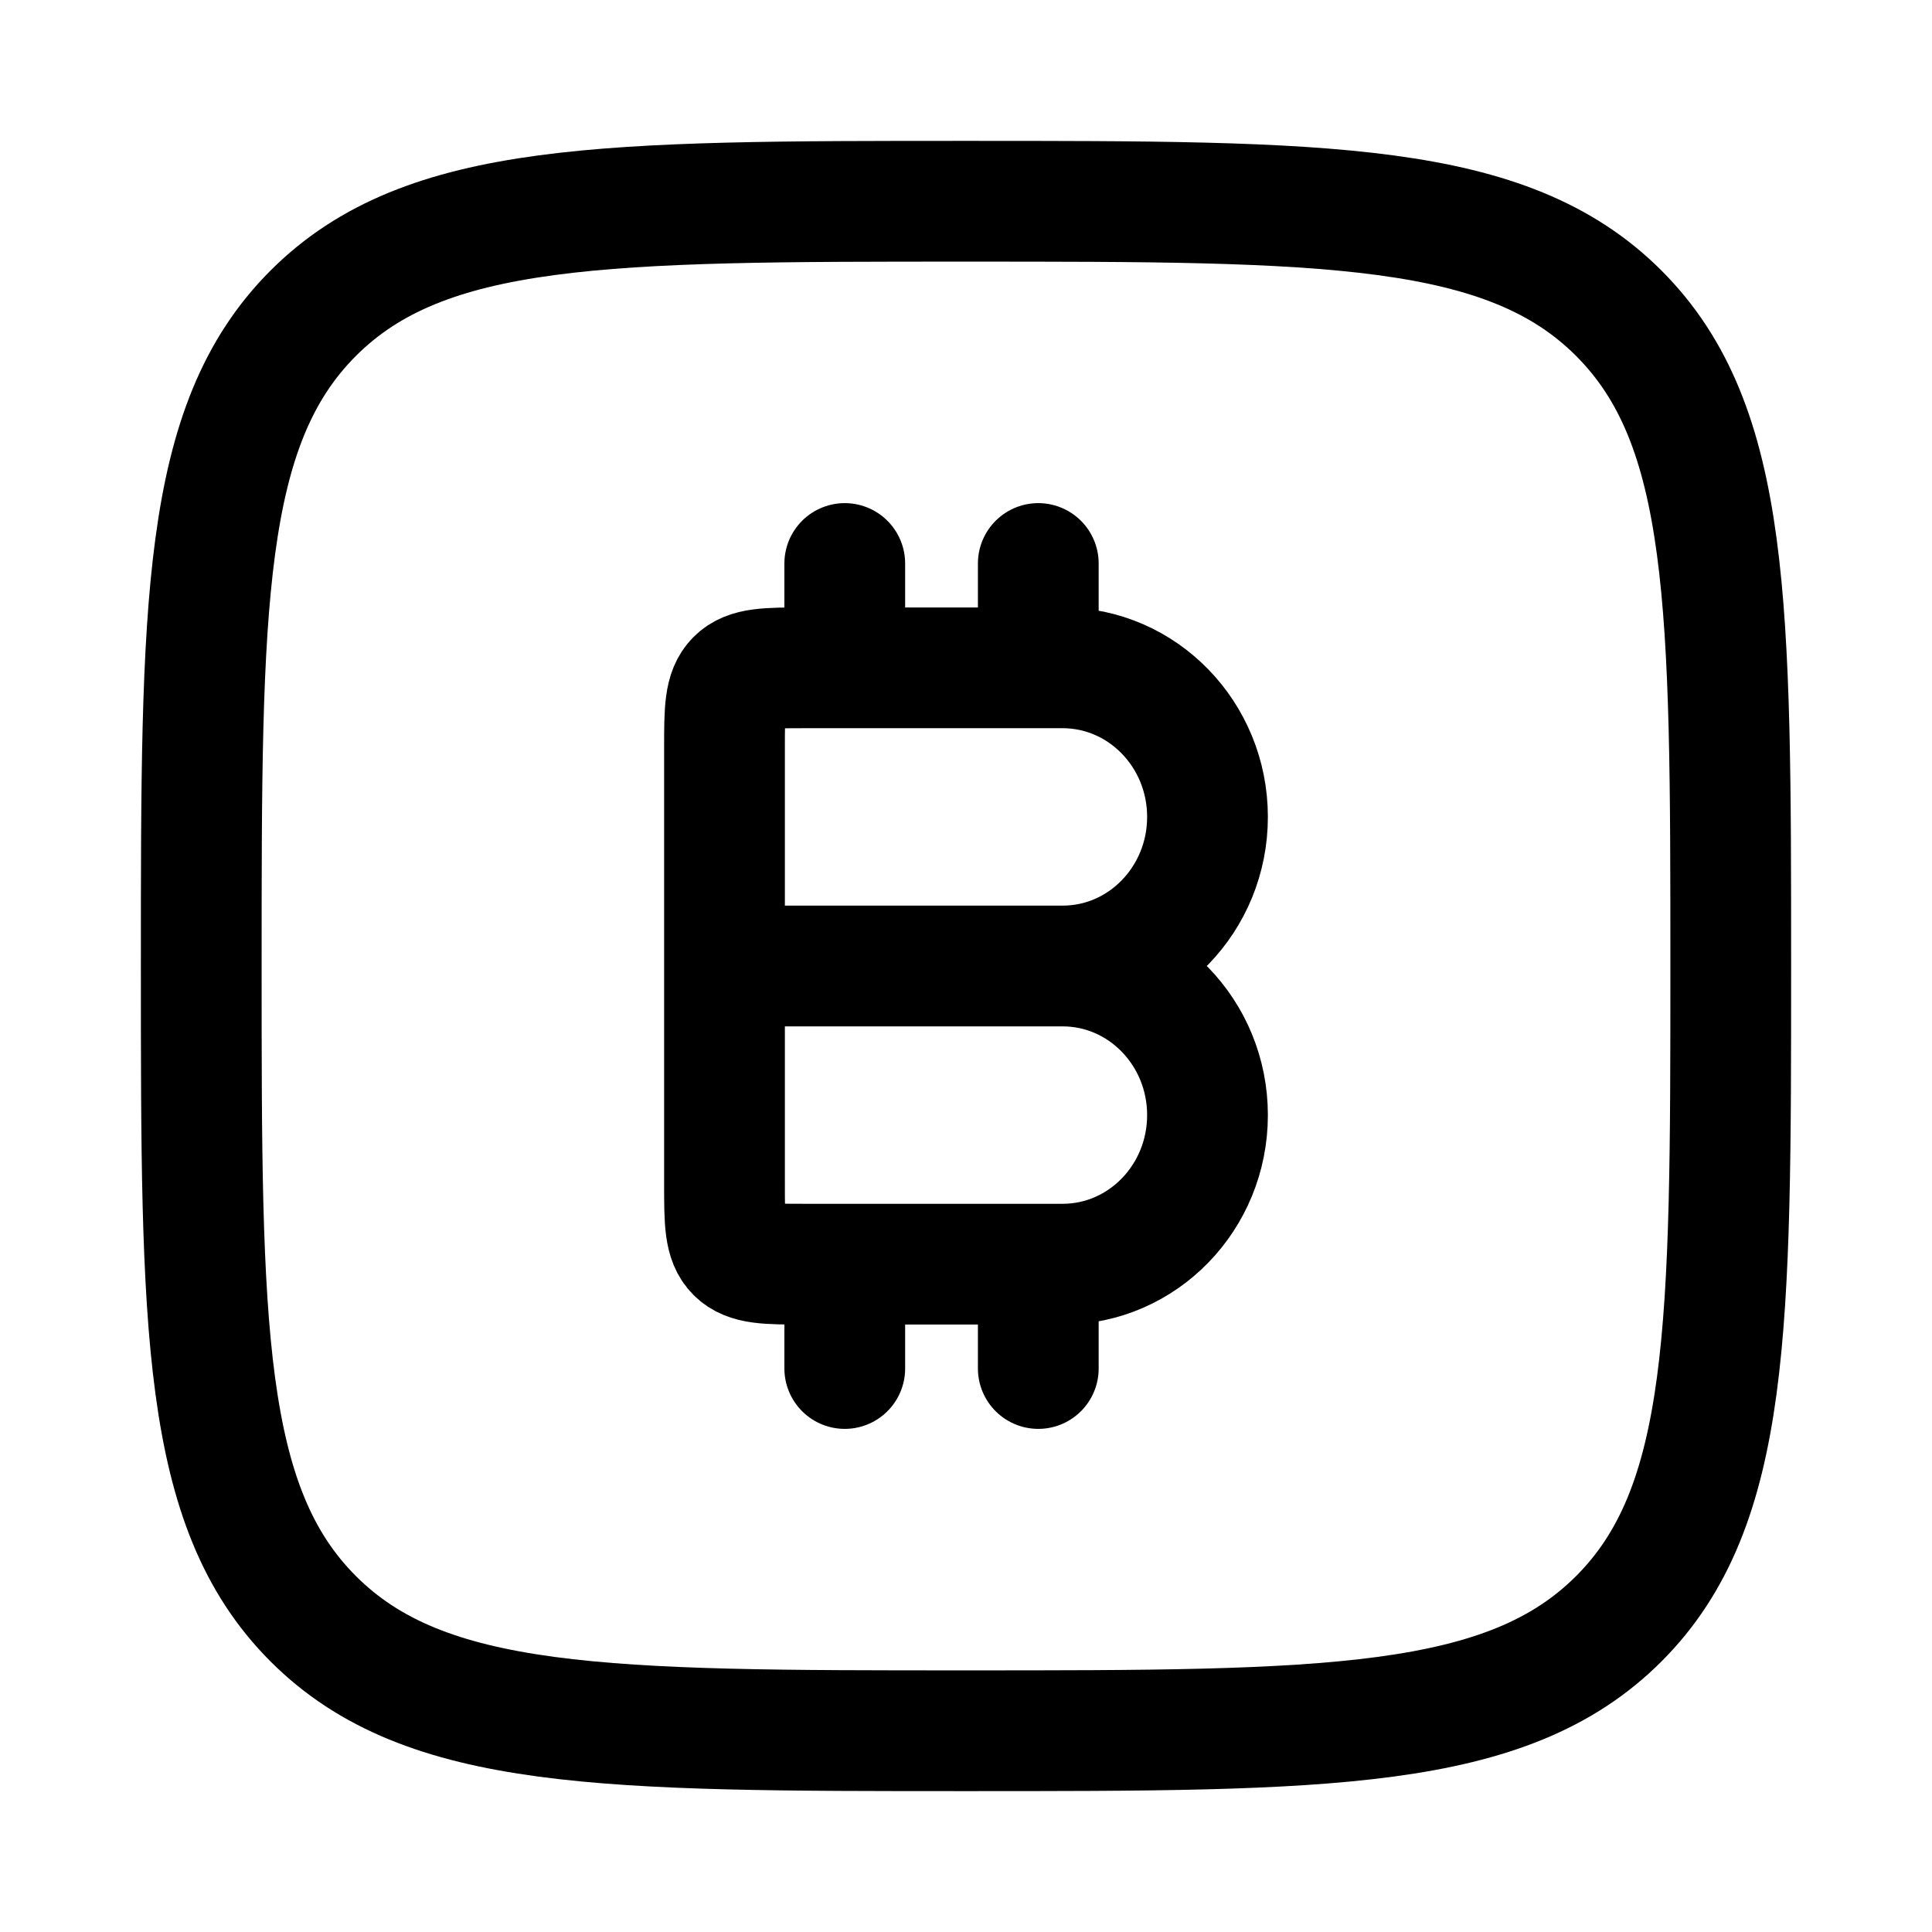 <svg width="24" height="24" viewBox="0 0 24 24" fill="none" xmlns="http://www.w3.org/2000/svg">
    <path d="M2.5 12C2.5 7.522 2.5 5.282 3.891 3.891C5.282 2.5 7.522 2.5 12 2.5C16.478 2.5 18.718 2.5 20.109 3.891C21.5 5.282 21.5 7.522 21.5 12C21.5 16.478 21.5 18.718 20.109 20.109C18.718 21.5 16.478 21.5 12 21.5C7.522 21.5 5.282 21.5 3.891 20.109C2.5 18.718 2.5 16.478 2.5 12Z" stroke="currentColor" stroke-width="1.5"/>
    <path d="M9 12H13.2M9 12V9.296C9 8.825 9 8.589 9.146 8.443C9.293 8.296 9.529 8.296 10 8.296H13.2C14.194 8.296 15 9.125 15 10.148C15 11.171 14.194 12 13.2 12M9 12V14.704C9 15.175 9 15.411 9.146 15.557C9.293 15.704 9.529 15.704 10 15.704H13.2C14.194 15.704 15 14.875 15 13.852C15 12.829 14.194 12 13.2 12M10.494 8.296V7M10.494 17V15.704M12.898 8.296V7M12.898 17V15.704" stroke="currentColor" stroke-width="1.5" stroke-linecap="round"/>
</svg>
